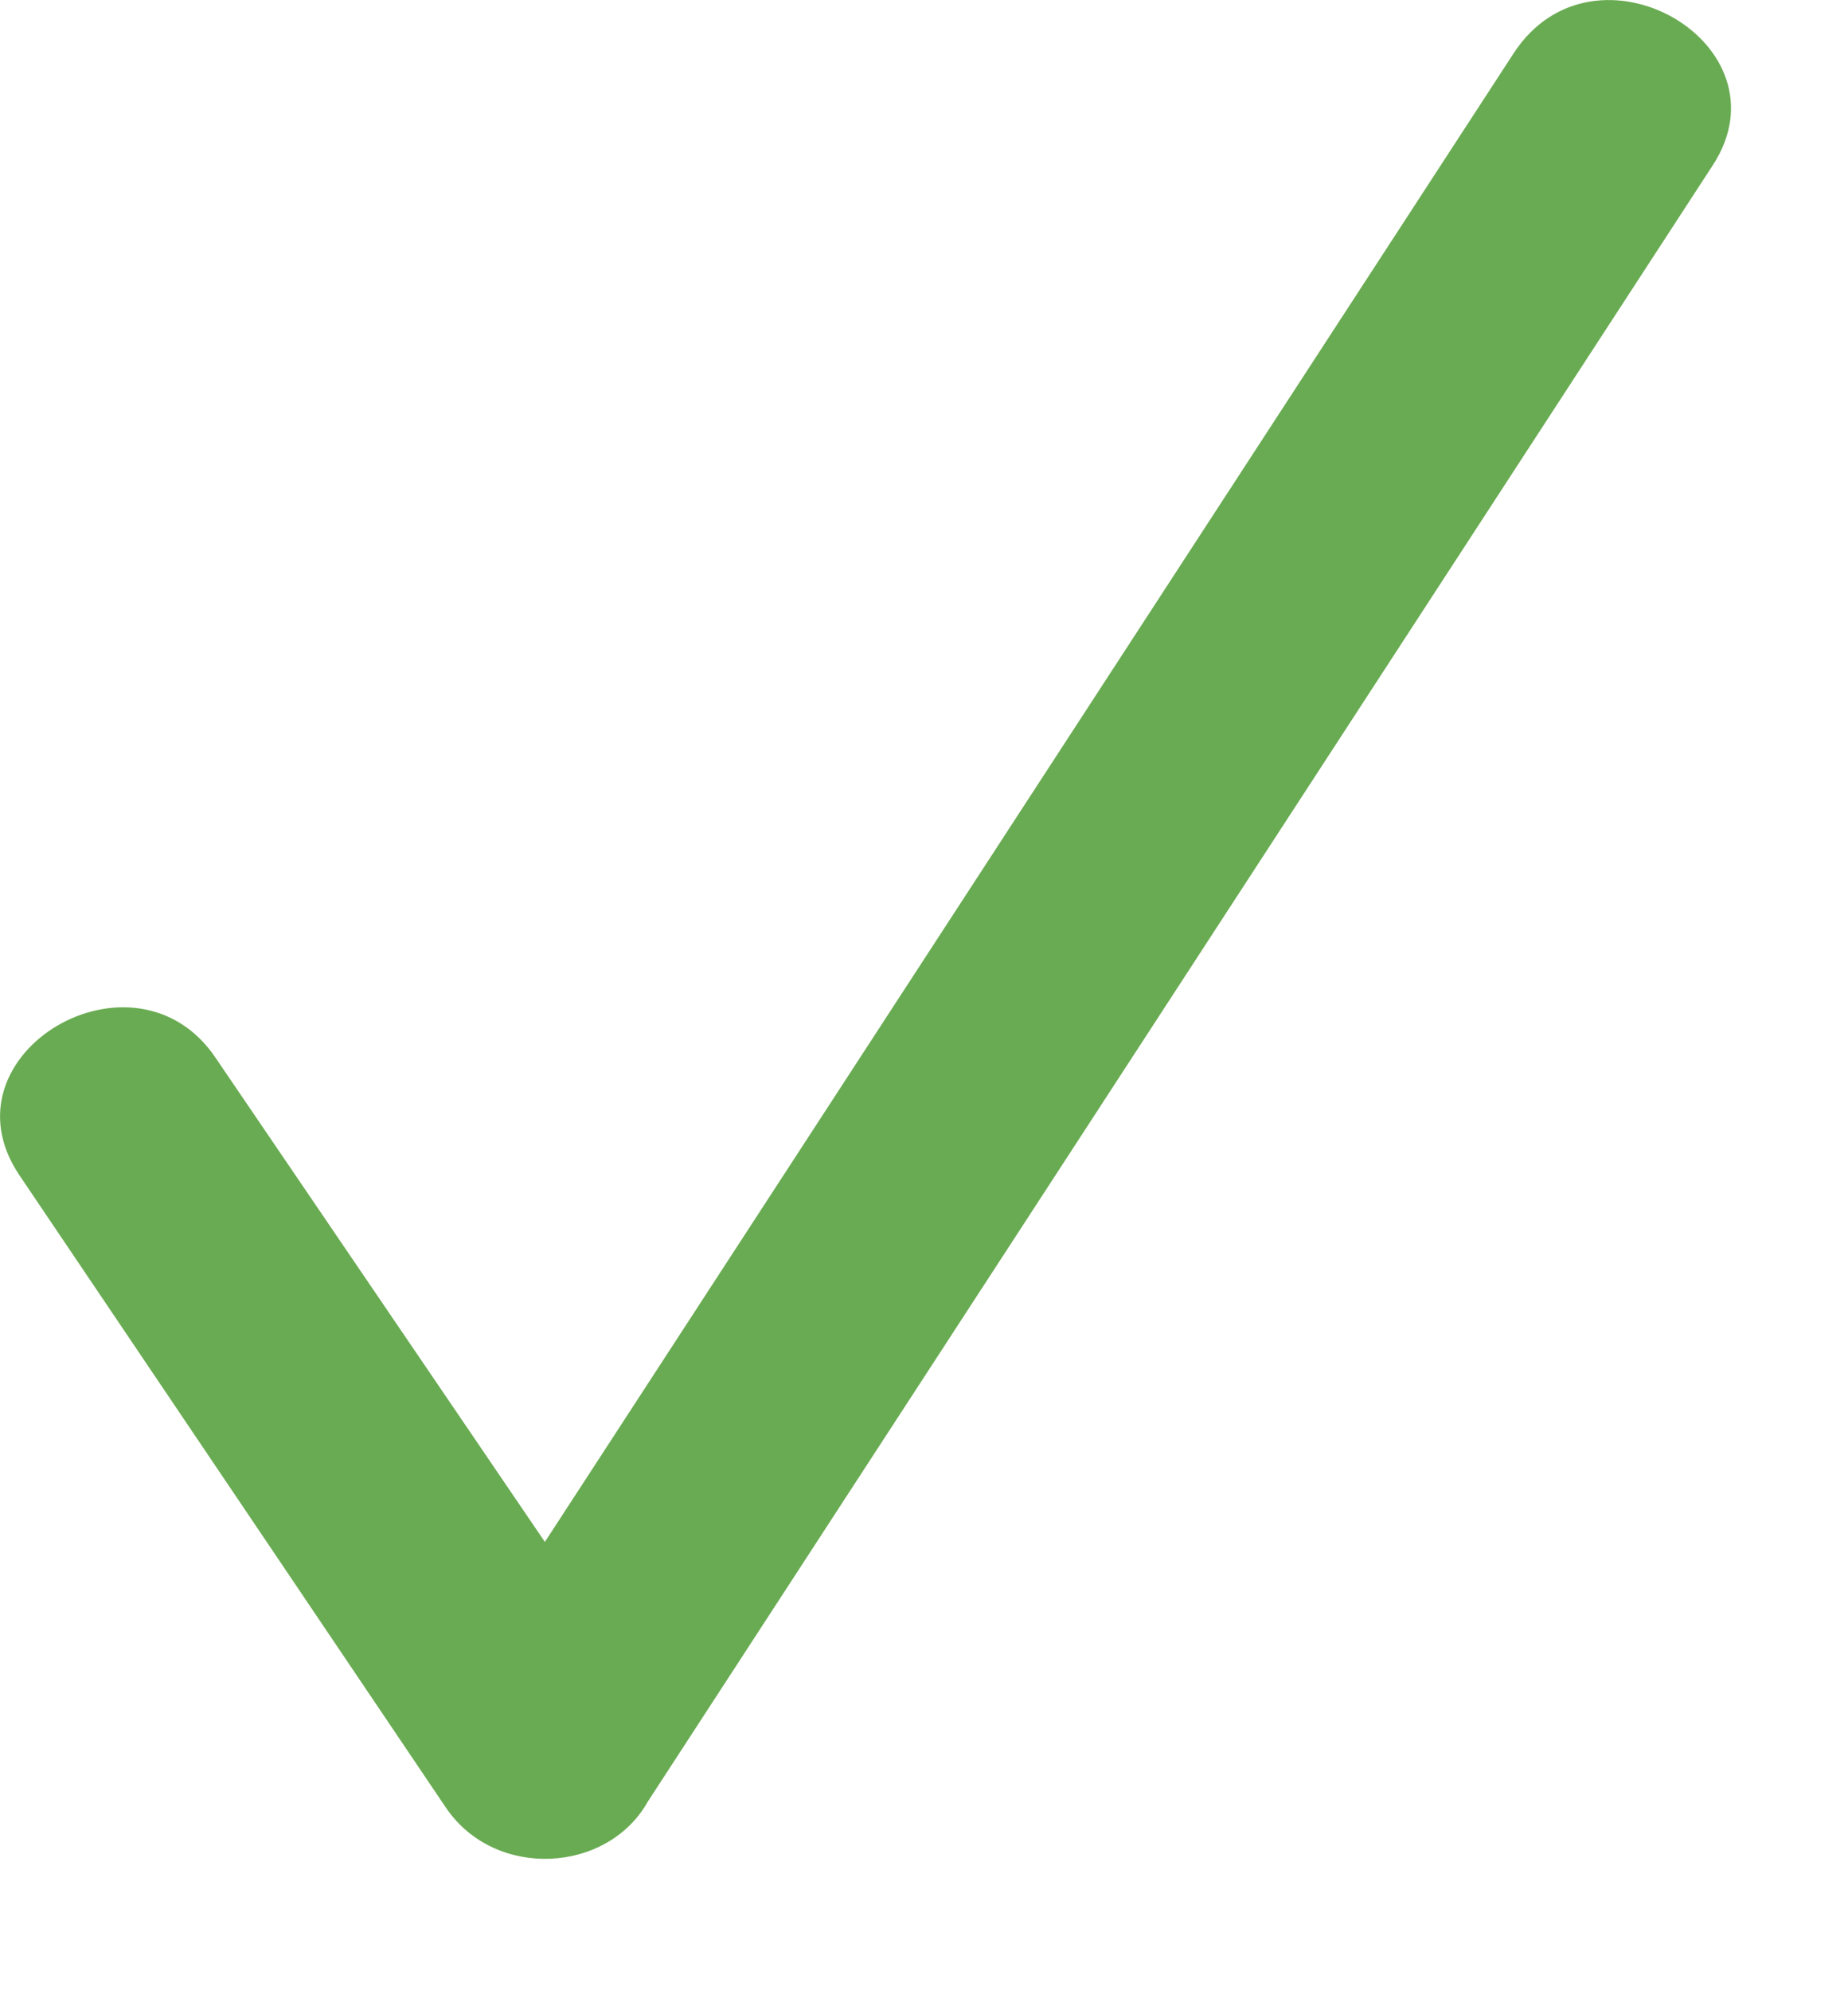 <svg width="13" height="14" viewBox="0 0 13 14" fill="none" xmlns="http://www.w3.org/2000/svg">
<path d="M0.134 8.259C-0.433 7.409 0.952 6.591 1.519 7.441L3.833 10.841L10.649 0.373C11.216 -0.493 12.601 0.31 12.05 1.16L4.557 12.667C4.274 13.171 3.487 13.218 3.14 12.714L0.134 8.259L0.134 8.259Z" fill="#69AB52"/>
</svg>
